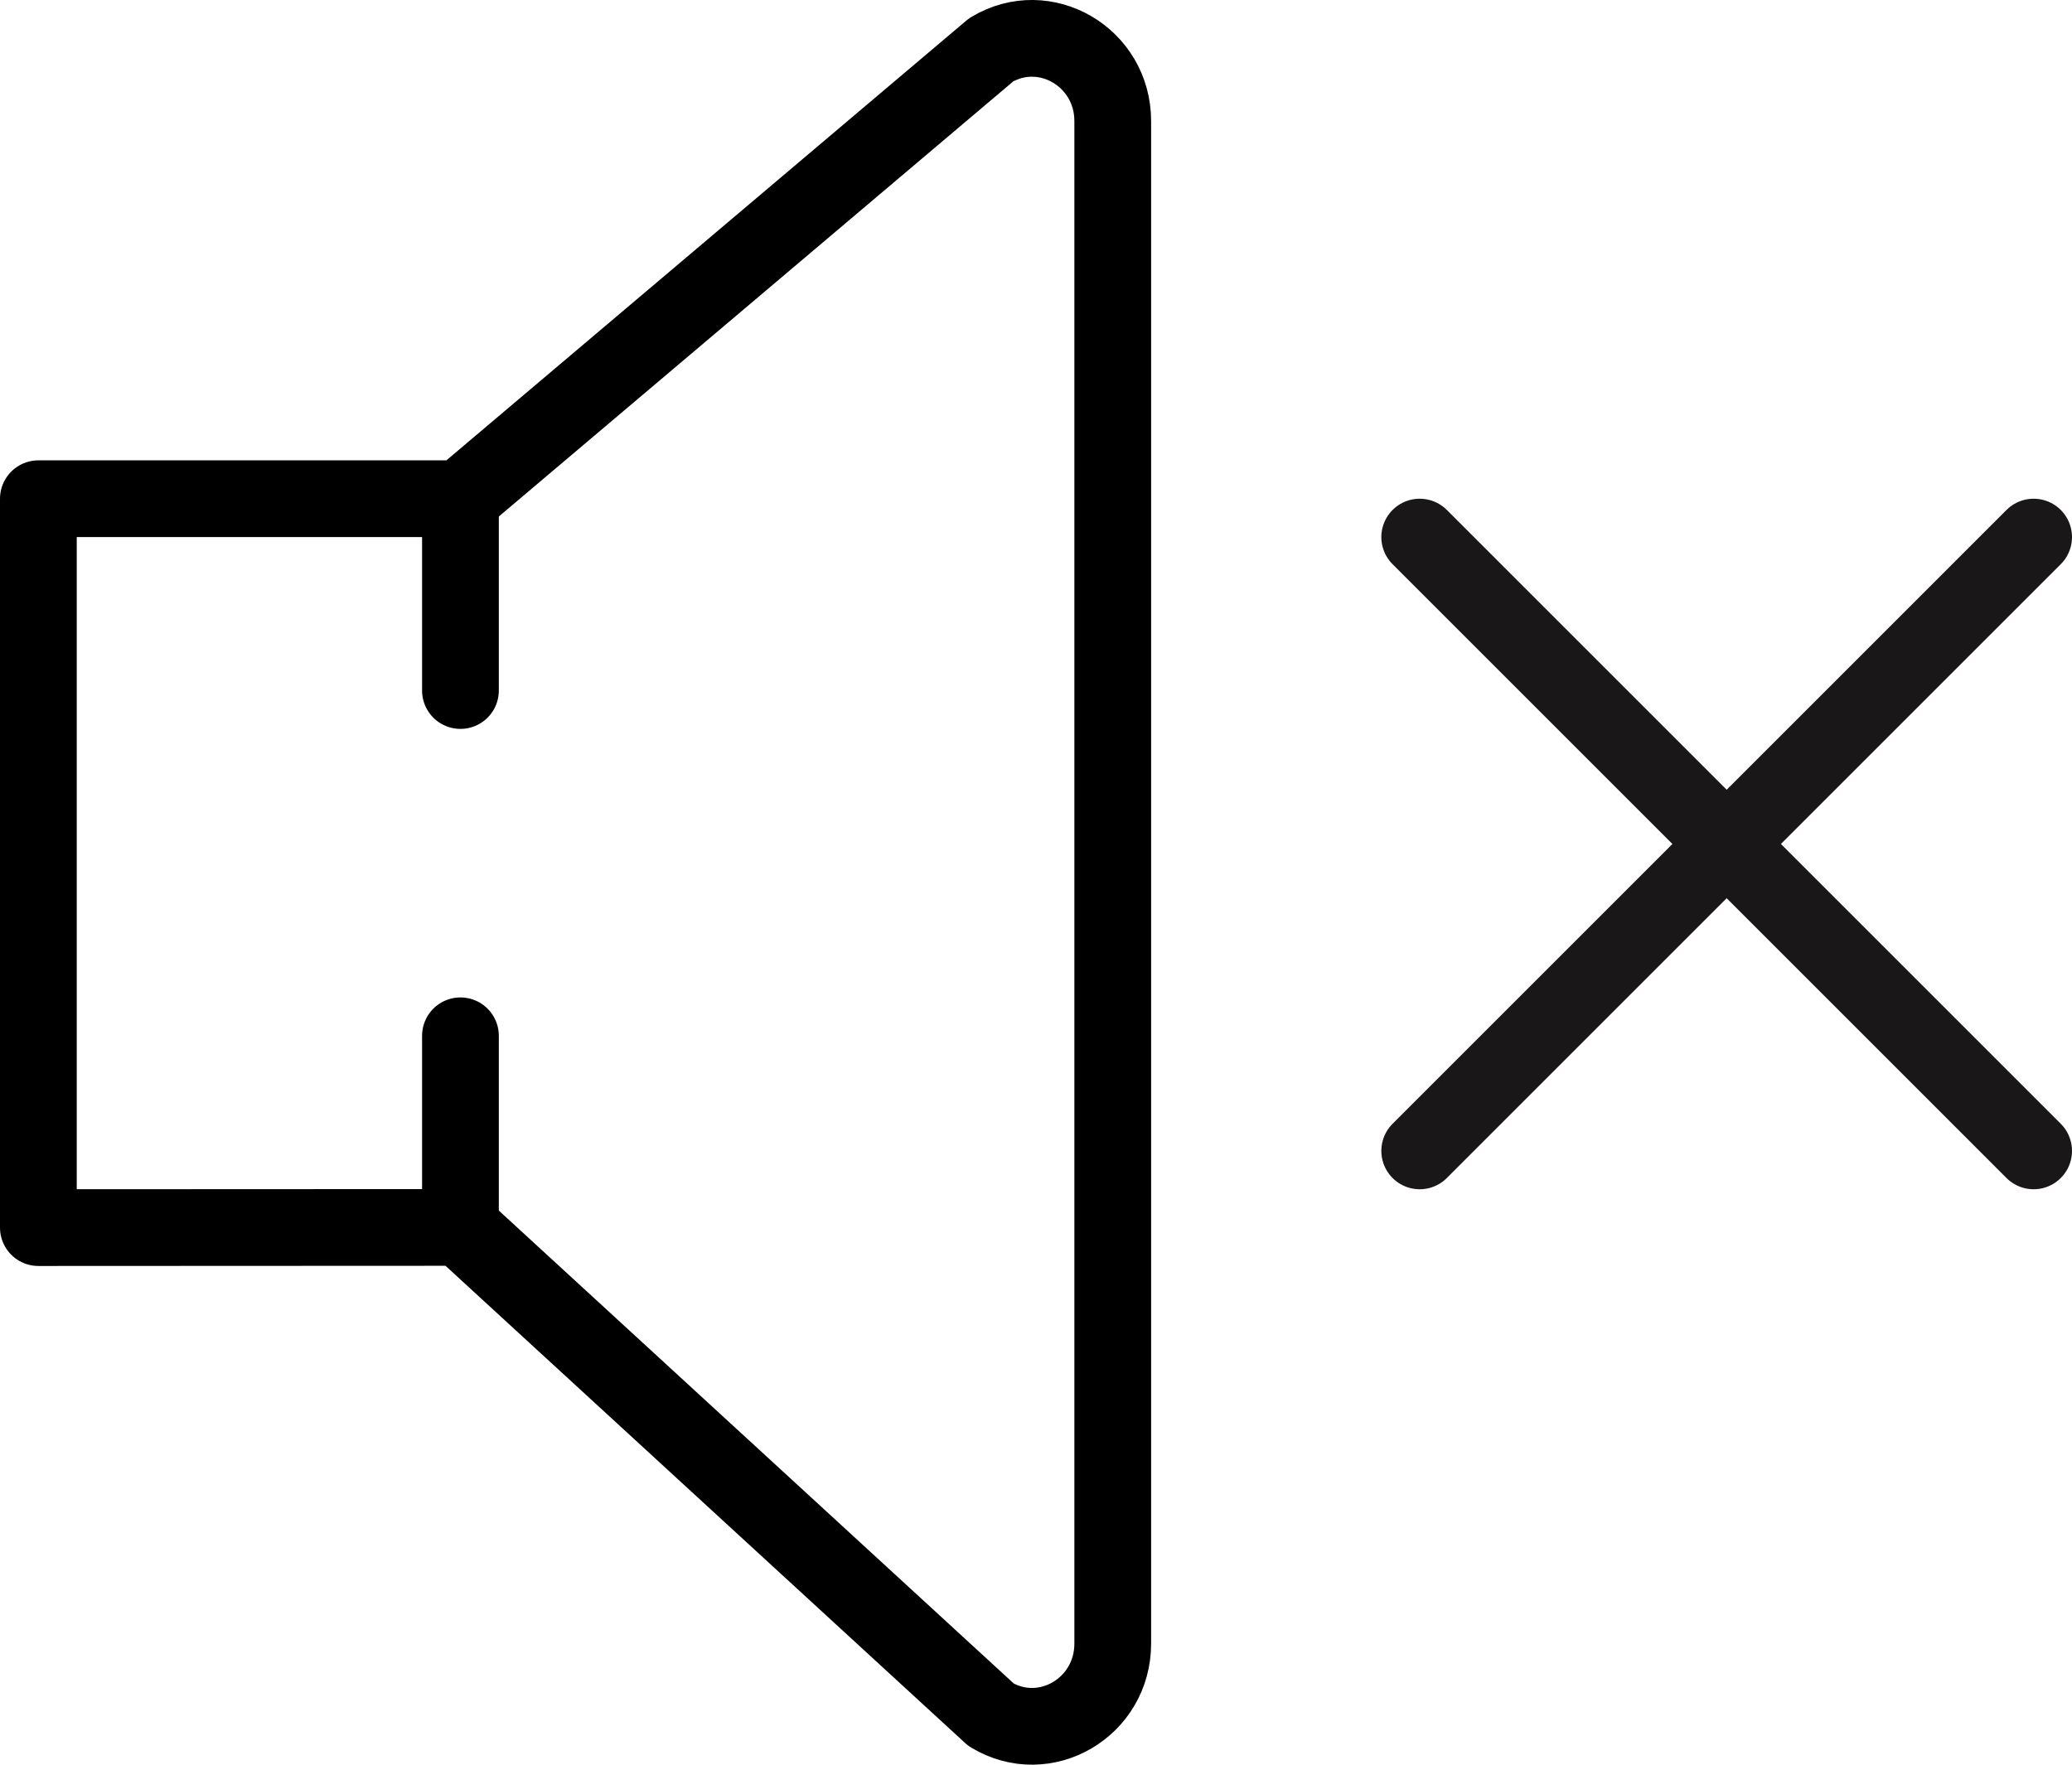 <?xml version="1.0" encoding="UTF-8" standalone="no"?>
<svg width="54px" height="46px" viewBox="0 0 54 46" version="1.1" xmlns="http://www.w3.org/2000/svg" xmlns:xlink="http://www.w3.org/1999/xlink" xmlns:sketch="http://www.bohemiancoding.com/sketch/ns">
    <!-- Generator: Sketch 3.2.2 (9983) - http://www.bohemiancoding.com/sketch -->
    <title>231 - Mute (Outline)</title>
    <desc>Created with Sketch.</desc>
    <defs></defs>
    <g id="Page-1" stroke="none" stroke-width="1" fill="none" fill-rule="evenodd" sketch:type="MSPage">
        <g id="231---Mute-(Outline)" sketch:type="MSLayerGroup" transform="translate(1, 0)" stroke-width="2" stroke-linecap="round">
            <path d="M36,14 L52,30" id="Stroke-118" stroke="#1A1718" stroke-linejoin="round" sketch:type="MSShapeGroup"></path>
            <path d="M36,30 L52,14" id="Stroke-120" stroke="#1A1718" stroke-linejoin="round" sketch:type="MSShapeGroup"></path>
            <path d="M0,13 L0,32 L11,31.995 L24.83,44.699 C26.232,45.544 28,44.509 28,42.844 L28,3.156 C28,1.491 26.232,0.456 24.83,1.3 L11,13 L0,13 L0,13 Z" id="Stroke-566" stroke="#000000" stroke-linejoin="round" sketch:type="MSShapeGroup"></path>
            <path d="M11,13 L11,18" id="Stroke-568" stroke="#000000" sketch:type="MSShapeGroup"></path>
            <path d="M11,27 L11,32" id="Stroke-570" stroke="#000000" sketch:type="MSShapeGroup"></path>
        </g>
    </g>
</svg>